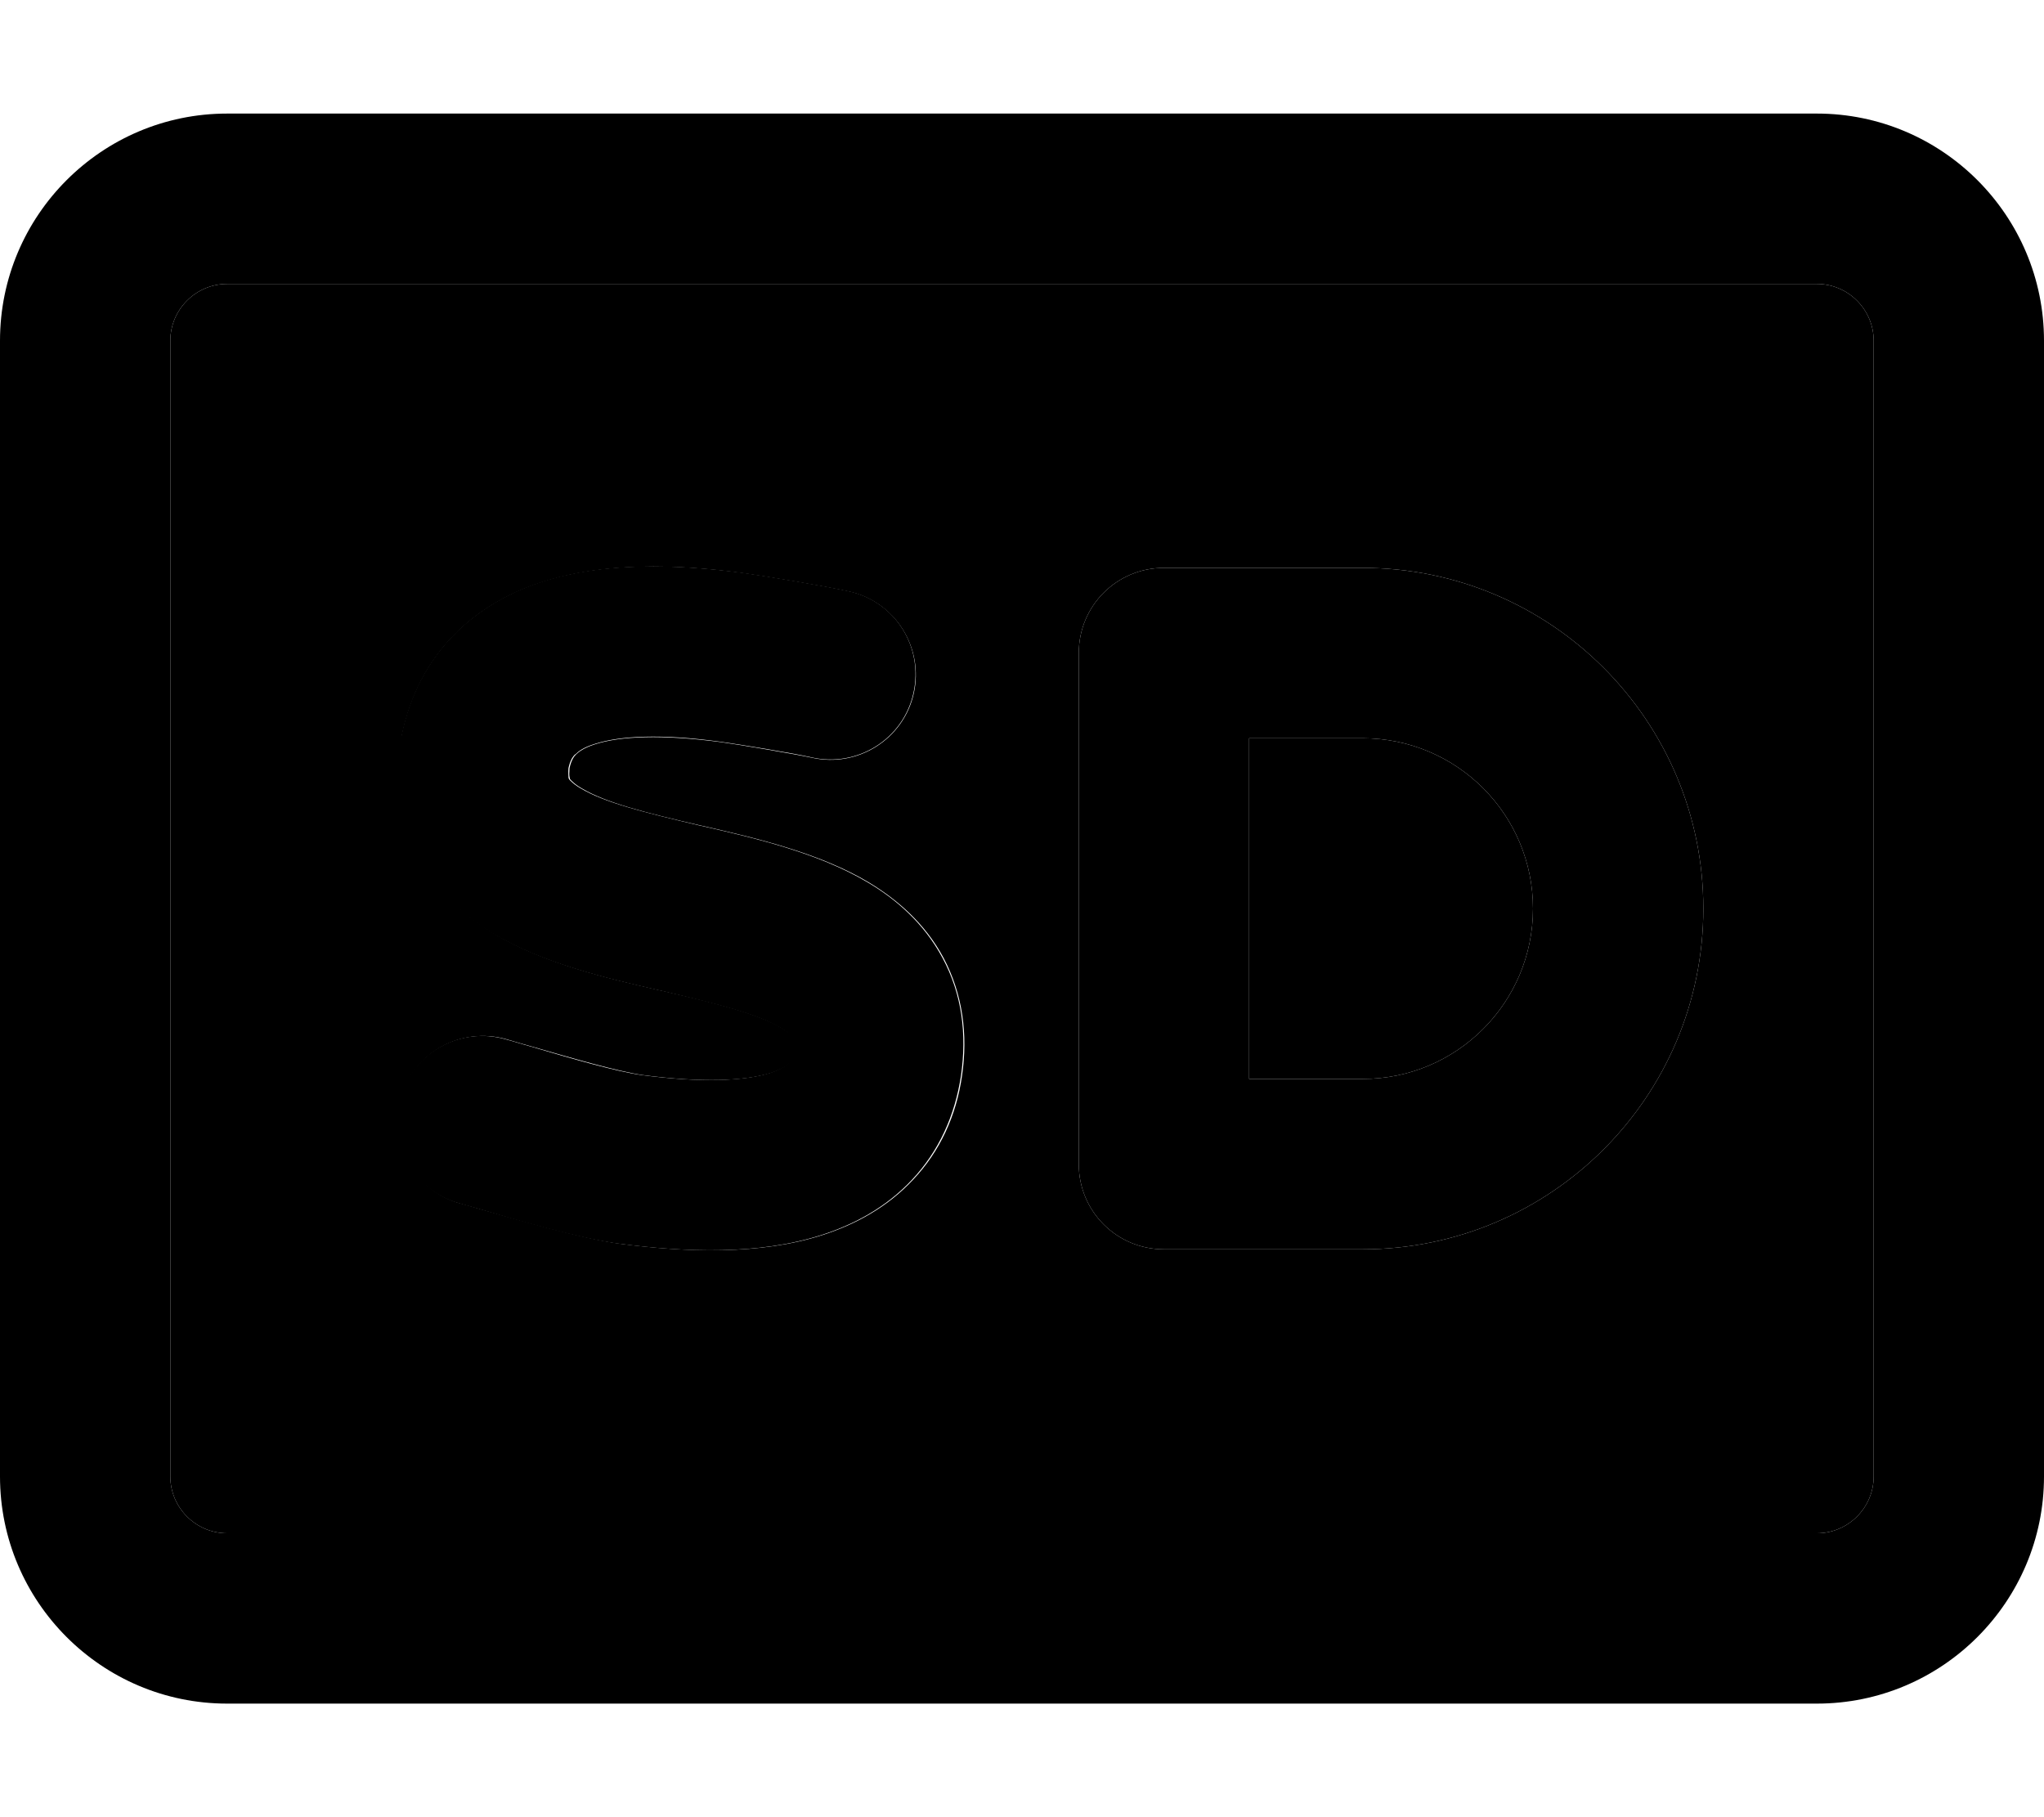<svg xmlns="http://www.w3.org/2000/svg" viewBox="0 0 576 512"><path class="pr-icon-duotone-secondary" d="M48 96l0 320c0 8.8 7.2 16 16 16l448 0c8.8 0 16-7.2 16-16l0-320c0-8.8-7.2-16-16-16L64 80c-8.8 0-16 7.2-16 16zm65.2 111.5c4.7-23.2 20.3-37.3 39.6-43.5c17.4-5.6 37.7-5.1 56.7-2.5c5.8 .8 23.3 3.7 29.9 5.2c12.9 2.9 21 15.8 18.1 28.7s-15.8 21-28.7 18.1c-4.6-1-20.5-3.7-25.6-4.4c-16.7-2.2-28.4-1.7-35.5 .6c-3.2 1-4.7 2.2-5.4 2.9c-.5 .5-1.3 1.5-1.8 3.8c-.1 1.3-.1 2.1 0 2.5s.1 .5 .1 .5c0 0 .1 .3 .6 .7c.5 .5 1.3 1.2 2.7 2c6.7 4 17.5 6.8 33.6 10.5l1.8 .4c13.5 3.1 31.6 7.3 45.5 15.6c7.8 4.7 15.8 11.4 21.1 21.3c5.4 10.2 6.9 21.6 5.2 33.2c-1.6 11.2-6.2 21.3-13.8 29.3c-7.4 7.9-16.5 12.7-25.6 15.6c-17.5 5.6-38.2 4.9-57.2 2.4c-11.2-1.6-28.9-6.8-39.7-9.9c-2-.6-3.8-1.1-5.3-1.5c-12.7-3.6-20.1-16.9-16.5-29.7s16.9-20.1 29.7-16.5c2.3 .7 4.8 1.4 7.3 2.1c11.1 3.2 23.8 6.9 31.1 8c16.7 2.2 28.8 1.7 36.2-.6c3.3-1.1 4.7-2.2 5.1-2.7c.3-.3 .9-1 1.3-3.5c.3-1.7 .2-2.7 .1-3.2c-.1-.4-.1-.5-.1-.5c0 0-.1-.3-.6-.7c-.5-.5-1.3-1.2-2.7-2c-6.7-4-17.5-6.8-33.6-10.5l-1.8-.4c-13.5-3.1-31.6-7.3-45.5-15.6c-7.8-4.7-15.8-11.4-21.1-21.3c-5.4-10.2-6.9-21.6-5.2-33.2c.1-.4 .1-.9 .2-1.3zM304 184c0-13.3 10.7-24 24-24l56 0c53 0 96 43 96 96s-43 96-96 96l-56 0c-13.3 0-24-10.7-24-24l0-144zm48 24l0 96 32 0c26.5 0 48-21.5 48-48s-21.5-48-48-48l-32 0z"/><path class="pr-icon-duotone-primary" d="M512 80c8.8 0 16 7.2 16 16l0 320c0 8.8-7.2 16-16 16L64 432c-8.8 0-16-7.2-16-16L48 96c0-8.8 7.2-16 16-16l448 0zM64 32C28.7 32 0 60.7 0 96L0 416c0 35.3 28.7 64 64 64l448 0c35.3 0 64-28.7 64-64l0-320c0-35.3-28.7-64-64-64L64 32zM304 184l0 144c0 13.3 10.7 24 24 24l56 0c53 0 96-43 96-96s-43-96-96-96l-56 0c-13.3 0-24 10.7-24 24zm128 72c0 26.5-21.5 48-48 48l-32 0 0-96 32 0c26.5 0 48 21.5 48 48zM162.2 212.5c.7-.7 2.1-1.9 5.4-2.9c7.1-2.3 18.8-2.9 35.5-.6c5.1 .7 21 3.3 25.6 4.4c12.9 2.9 25.8-5.1 28.7-18.1s-5.1-25.8-18.1-28.7c-6.6-1.5-24.1-4.4-29.9-5.2c-19-2.5-39.3-3.1-56.7 2.5c-19.2 6.2-34.9 20.3-39.6 43.5c-.1 .4-.2 .9-.2 1.3c-1.7 11.7-.3 23 5.2 33.2c5.3 9.9 13.3 16.7 21.1 21.3c13.9 8.3 32 12.5 45.5 15.6l1.8 .4c16.1 3.8 26.9 6.5 33.6 10.5c1.4 .8 2.2 1.5 2.7 2c.5 .4 .6 .7 .6 .7c0 0 .1 .1 .1 .5c.1 .4 .1 1.4-.1 3.2c-.4 2.4-1 3.2-1.3 3.5c-.4 .5-1.8 1.6-5.1 2.7c-7.3 2.3-19.5 2.8-36.2 .6c-7.2-1-20-4.7-31.1-8c0 0 0 0 0 0s0 0 0 0c-2.6-.7-5-1.5-7.3-2.1c-12.7-3.6-26 3.7-29.7 16.5s3.7 26 16.5 29.7c1.4 .4 3.2 .9 5.3 1.5c10.8 3.2 28.6 8.4 39.7 9.9l.1 0c19 2.5 39.6 3.2 57.1-2.4c9.1-2.9 18.2-7.7 25.6-15.6c7.6-8.1 12.1-18.1 13.8-29.3c1.7-11.7 .3-23-5.2-33.2c-5.3-9.9-13.3-16.7-21.1-21.3c-13.9-8.3-32-12.5-45.5-15.6l-1.8-.4c-16.1-3.8-26.9-6.5-33.6-10.5c-1.4-.8-2.2-1.5-2.7-2c-.5-.4-.6-.7-.6-.7c0 0 0 0 0 0c0 0-.1-.1-.1-.5s-.1-1.2 0-2.5c.5-2.3 1.3-3.3 1.8-3.8z"/></svg>